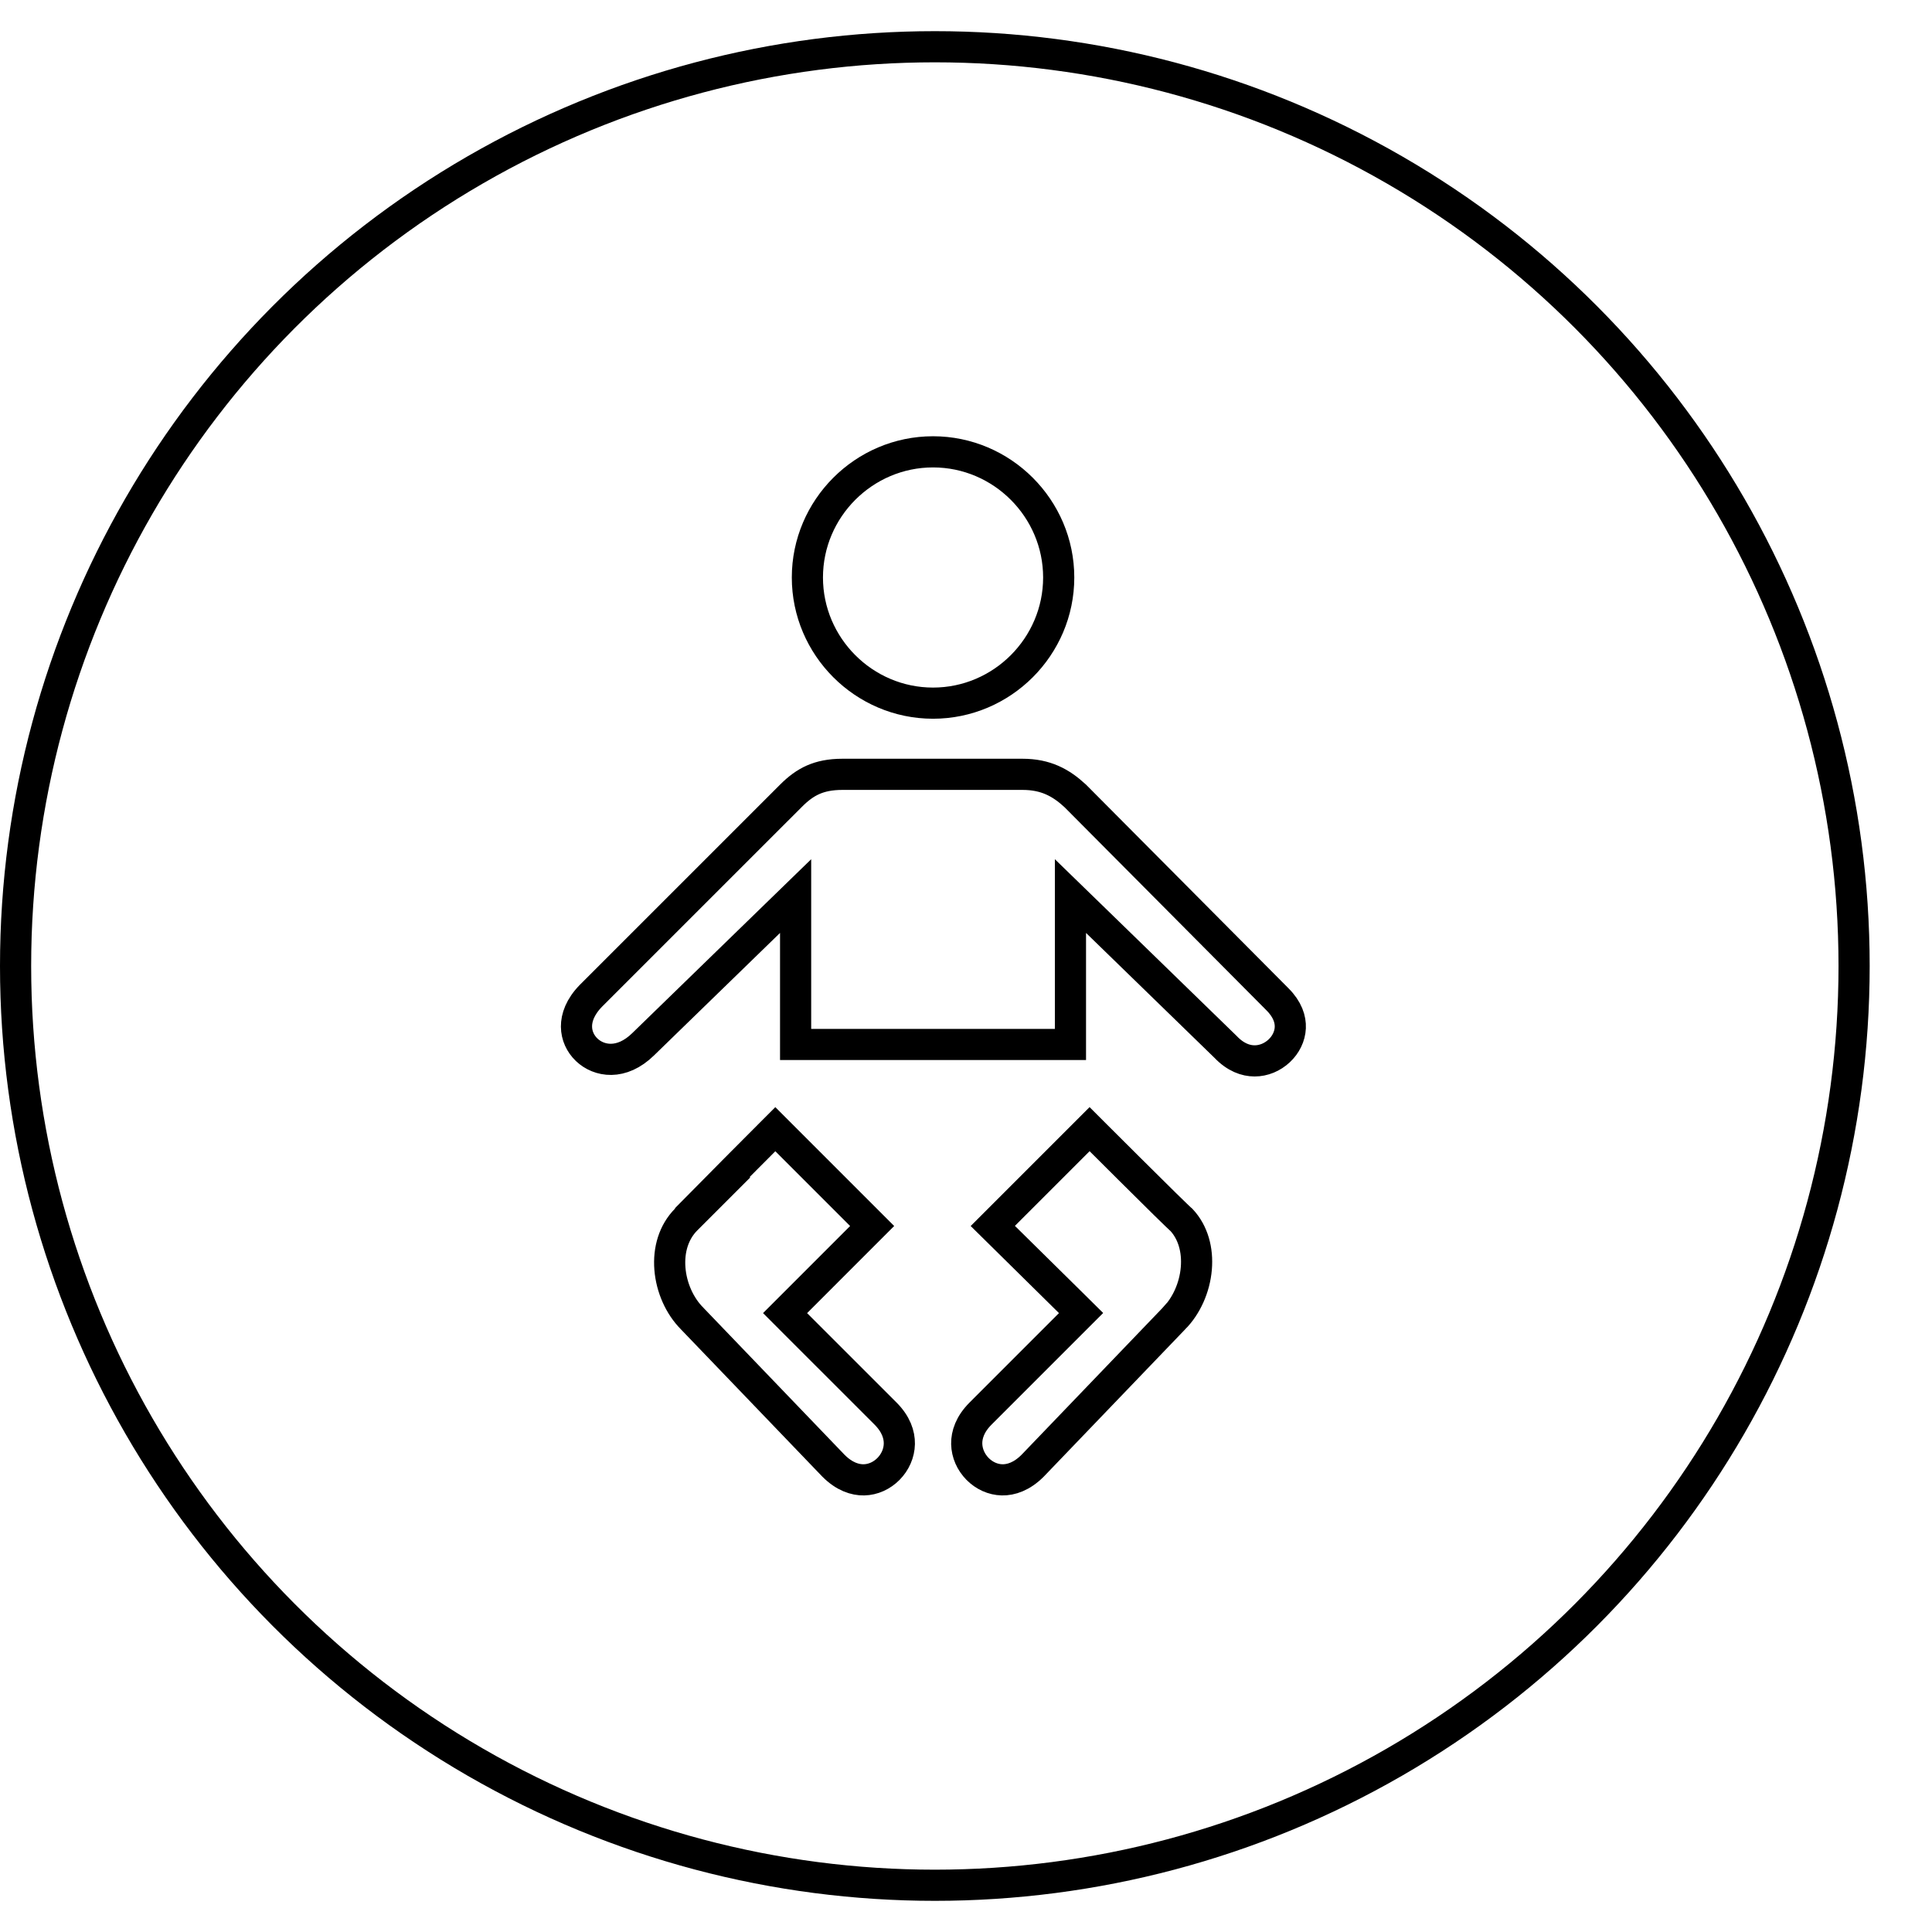 <svg width="62" height="62" viewBox="0 0 62 62" fill="none" xmlns="http://www.w3.org/2000/svg">
<rect width="62" height="62" fill="white"/>
<circle cx="30" cy="31" r="29.5" stroke="black"/>
<path d="M33.975 18.532C33.975 20.749 32.159 22.565 29.942 22.565C27.725 22.565 25.91 20.749 25.91 18.532C25.91 16.316 27.725 14.5 29.942 14.5C32.159 14.5 33.975 16.316 33.975 18.532Z" stroke="black"/>
<path d="M25.532 29.939V28.756L24.683 29.581L20.642 33.509L20.641 33.51C19.939 34.197 19.216 34.059 18.828 33.689C18.625 33.496 18.502 33.232 18.5 32.945C18.498 32.664 18.612 32.315 18.966 31.953L25.386 25.534C25.62 25.299 25.844 25.134 26.093 25.024C26.341 24.915 26.638 24.849 27.034 24.849H32.813C33.56 24.849 34.047 25.117 34.505 25.54L40.994 32.067L40.995 32.068C41.322 32.395 41.419 32.716 41.407 32.981C41.395 33.256 41.265 33.523 41.05 33.724C40.834 33.926 40.552 34.046 40.261 34.045C39.979 34.045 39.65 33.932 39.331 33.597L39.325 33.591L39.318 33.584L35.201 29.581L34.352 28.756V29.939V33.518H25.532V29.939Z" stroke="black"/>
<path d="M34.337 42.493L34.693 42.137L34.335 41.783L31.86 39.342L34.966 36.236L35.121 36.391C35.426 36.695 35.833 37.102 36.242 37.508C36.651 37.914 37.061 38.321 37.372 38.627C37.527 38.779 37.659 38.908 37.753 38.998C37.8 39.044 37.84 39.081 37.87 39.109C37.884 39.122 37.9 39.136 37.915 39.149C38.287 39.55 38.442 40.113 38.391 40.709C38.339 41.319 38.072 41.914 37.672 42.314L37.671 42.314L37.664 42.322L33.136 47.039C32.788 47.386 32.444 47.495 32.159 47.49C31.864 47.484 31.582 47.353 31.37 47.138C31.158 46.922 31.029 46.635 31.023 46.334C31.018 46.043 31.129 45.701 31.467 45.363L34.337 42.493Z" stroke="black"/>
<path d="M22.851 38.278C23.086 38.04 23.35 37.773 23.616 37.506C24.019 37.1 24.424 36.694 24.728 36.39L24.881 36.237L27.988 39.344L25.547 41.786L25.194 42.139L25.547 42.493L28.418 45.363C28.755 45.701 28.866 46.043 28.861 46.334C28.856 46.635 28.726 46.922 28.514 47.138C28.302 47.353 28.02 47.484 27.725 47.49C27.44 47.495 27.096 47.386 26.749 47.039L22.22 42.322L22.22 42.322L22.213 42.314C21.812 41.914 21.546 41.32 21.498 40.712C21.451 40.108 21.619 39.536 22.024 39.131L22.877 38.278H22.851Z" stroke="black"/>
</svg>

